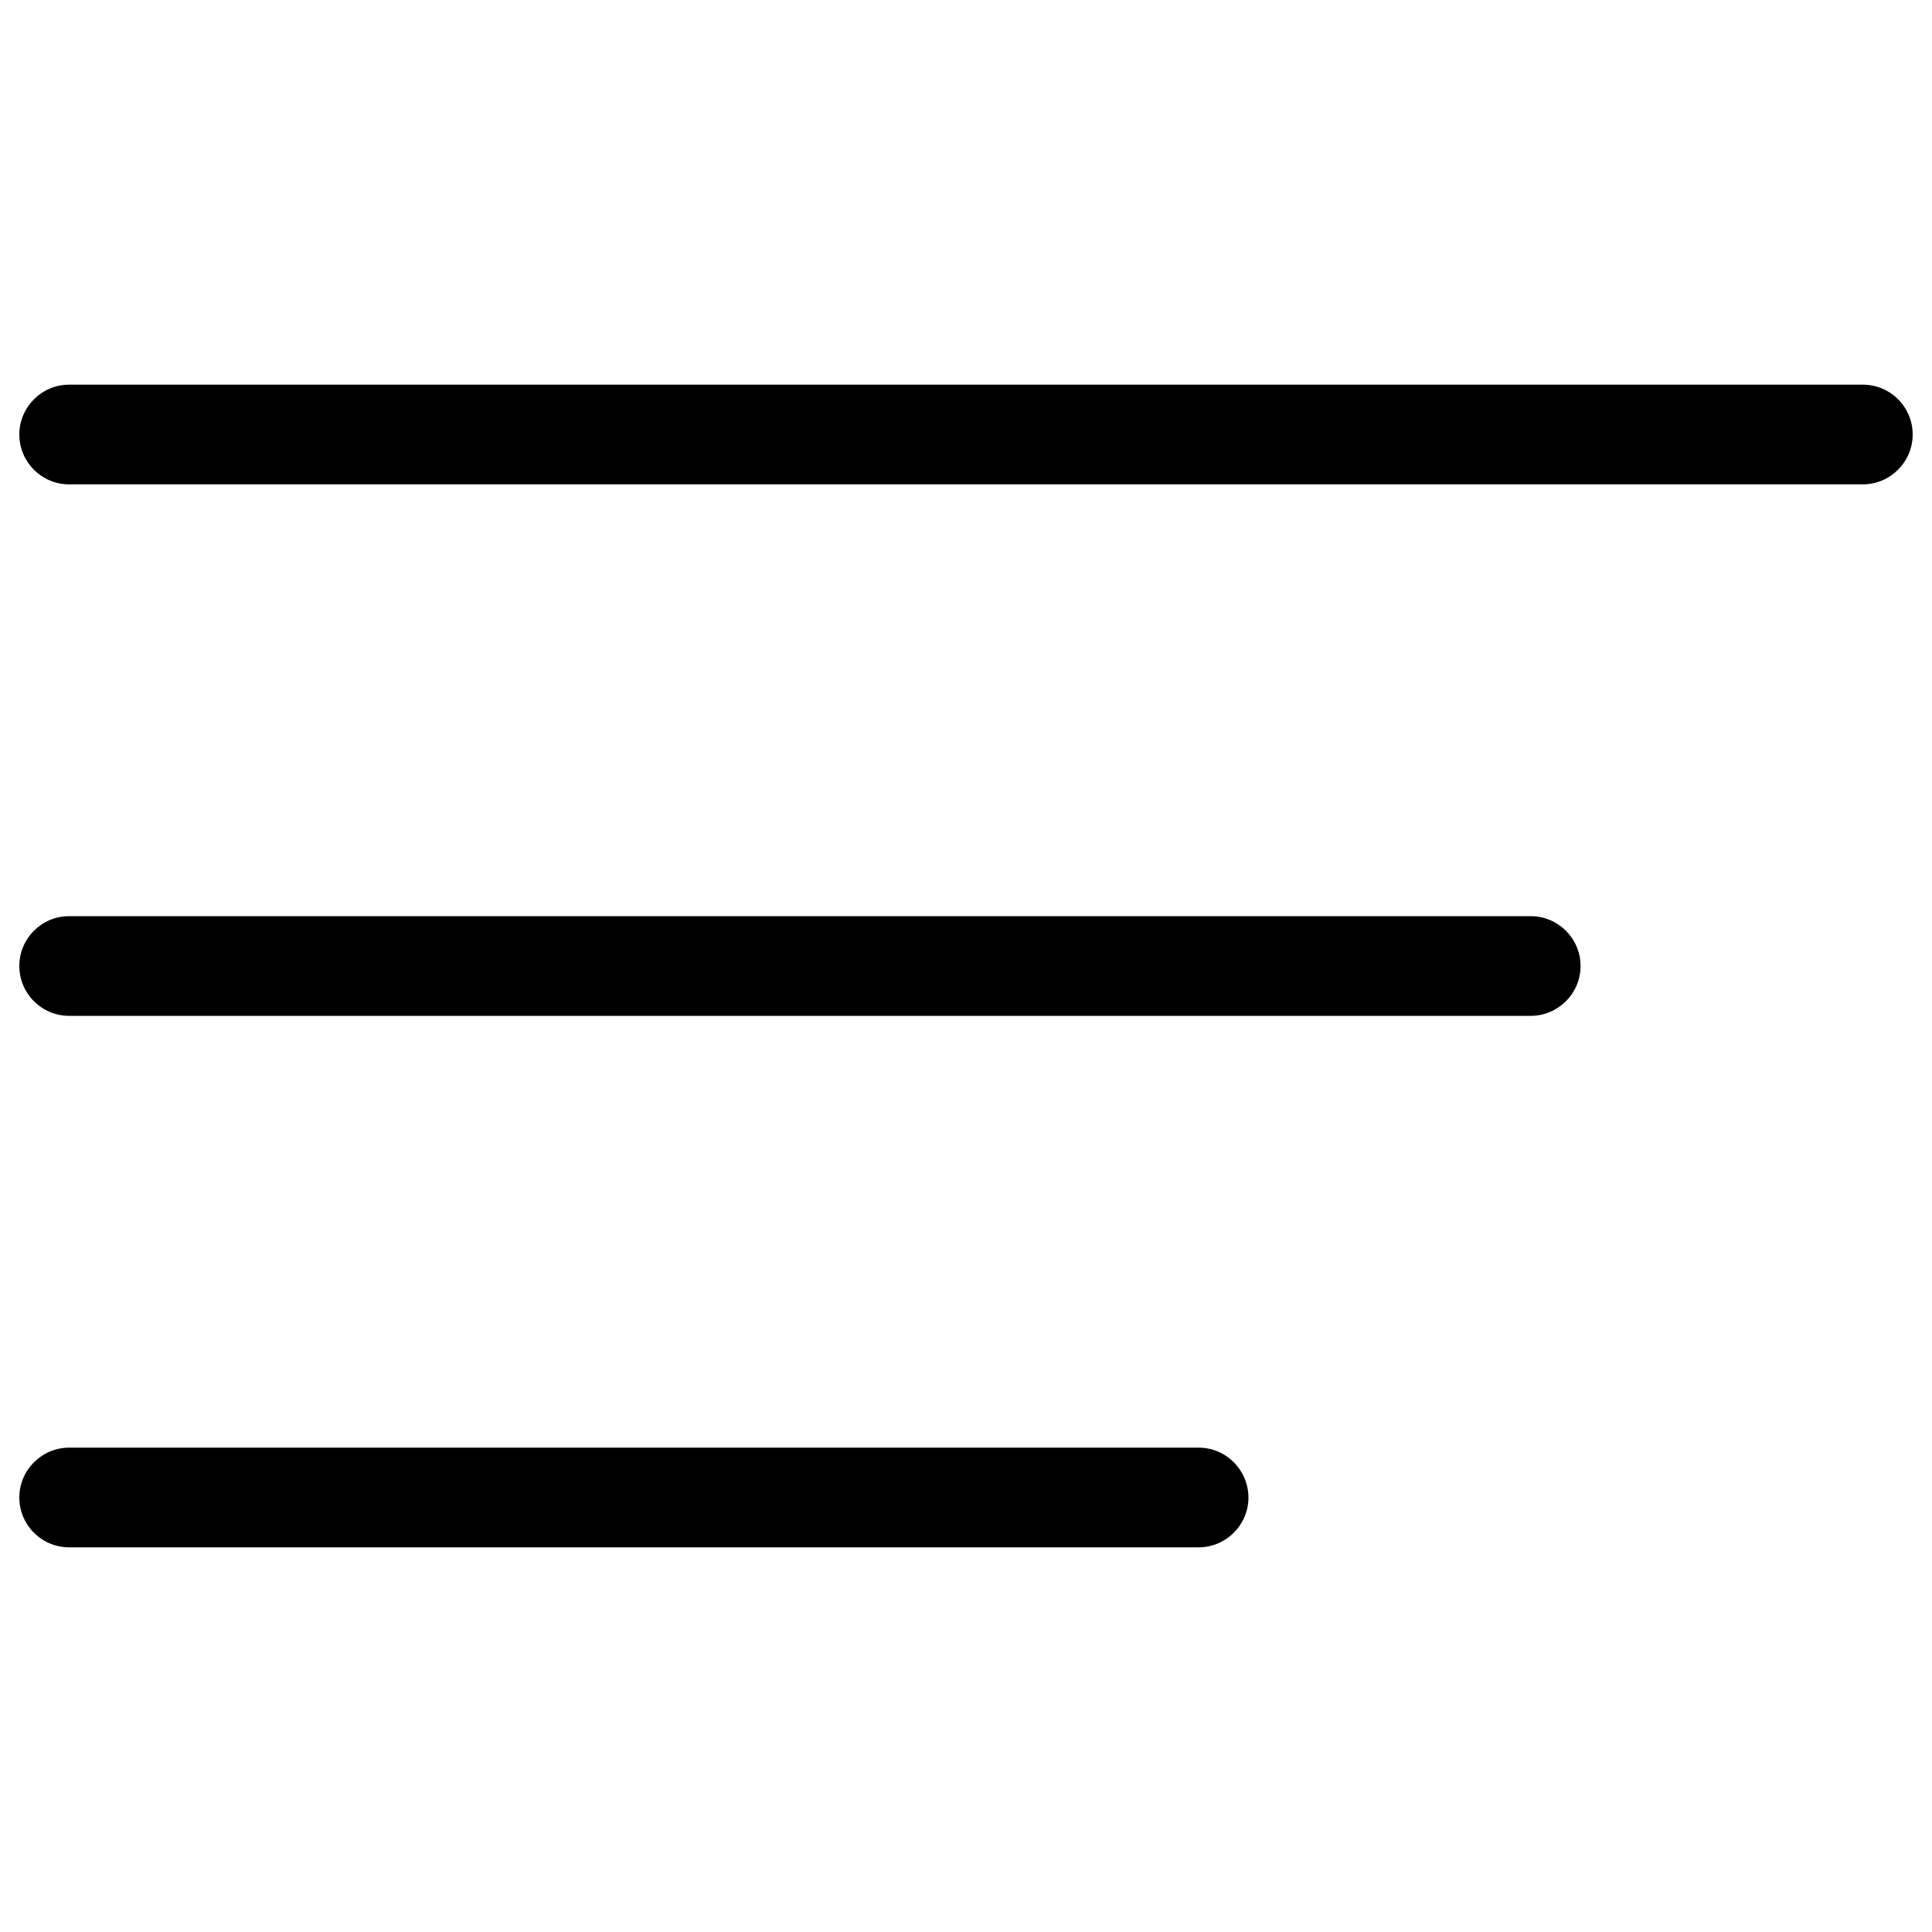 <?xml version="1.0" encoding="utf-8"?>
<!-- Svg Vector Icons : http://www.onlinewebfonts.com/icon -->
<!DOCTYPE svg PUBLIC "-//W3C//DTD SVG 1.1//EN" "http://www.w3.org/Graphics/SVG/1.1/DTD/svg11.dtd">
<svg version="1.1" xmlns="http://www.w3.org/2000/svg" xmlns:xlink="http://www.w3.org/1999/xlink" x="0px" y="0px" viewBox="0 0 1000 1000" enable-background="new 0 0 1000 1000" xml:space="preserve">
<g><path d="M964.2,199.1H35.8c-14.2,0-25.8,11.6-25.8,25.8c0,14.2,11.5,25.8,25.8,25.8h928.4c14.2,0,25.8-11.6,25.8-25.8C990,210.7,978.5,199.1,964.2,199.1z"/><path d="M792.3,474.2H35.8C21.5,474.2,10,485.8,10,500s11.5,25.8,25.8,25.8h756.5c14.2,0,25.8-11.6,25.8-25.8S806.5,474.2,792.3,474.2z"/><path d="M620.4,749.3H35.8c-14.2,0-25.8,11.6-25.8,25.8c0,14.2,11.5,25.8,25.8,25.8h584.6c14.2,0,25.8-11.6,25.8-25.8C646.1,760.8,634.6,749.3,620.4,749.3z"/></g>
</svg>